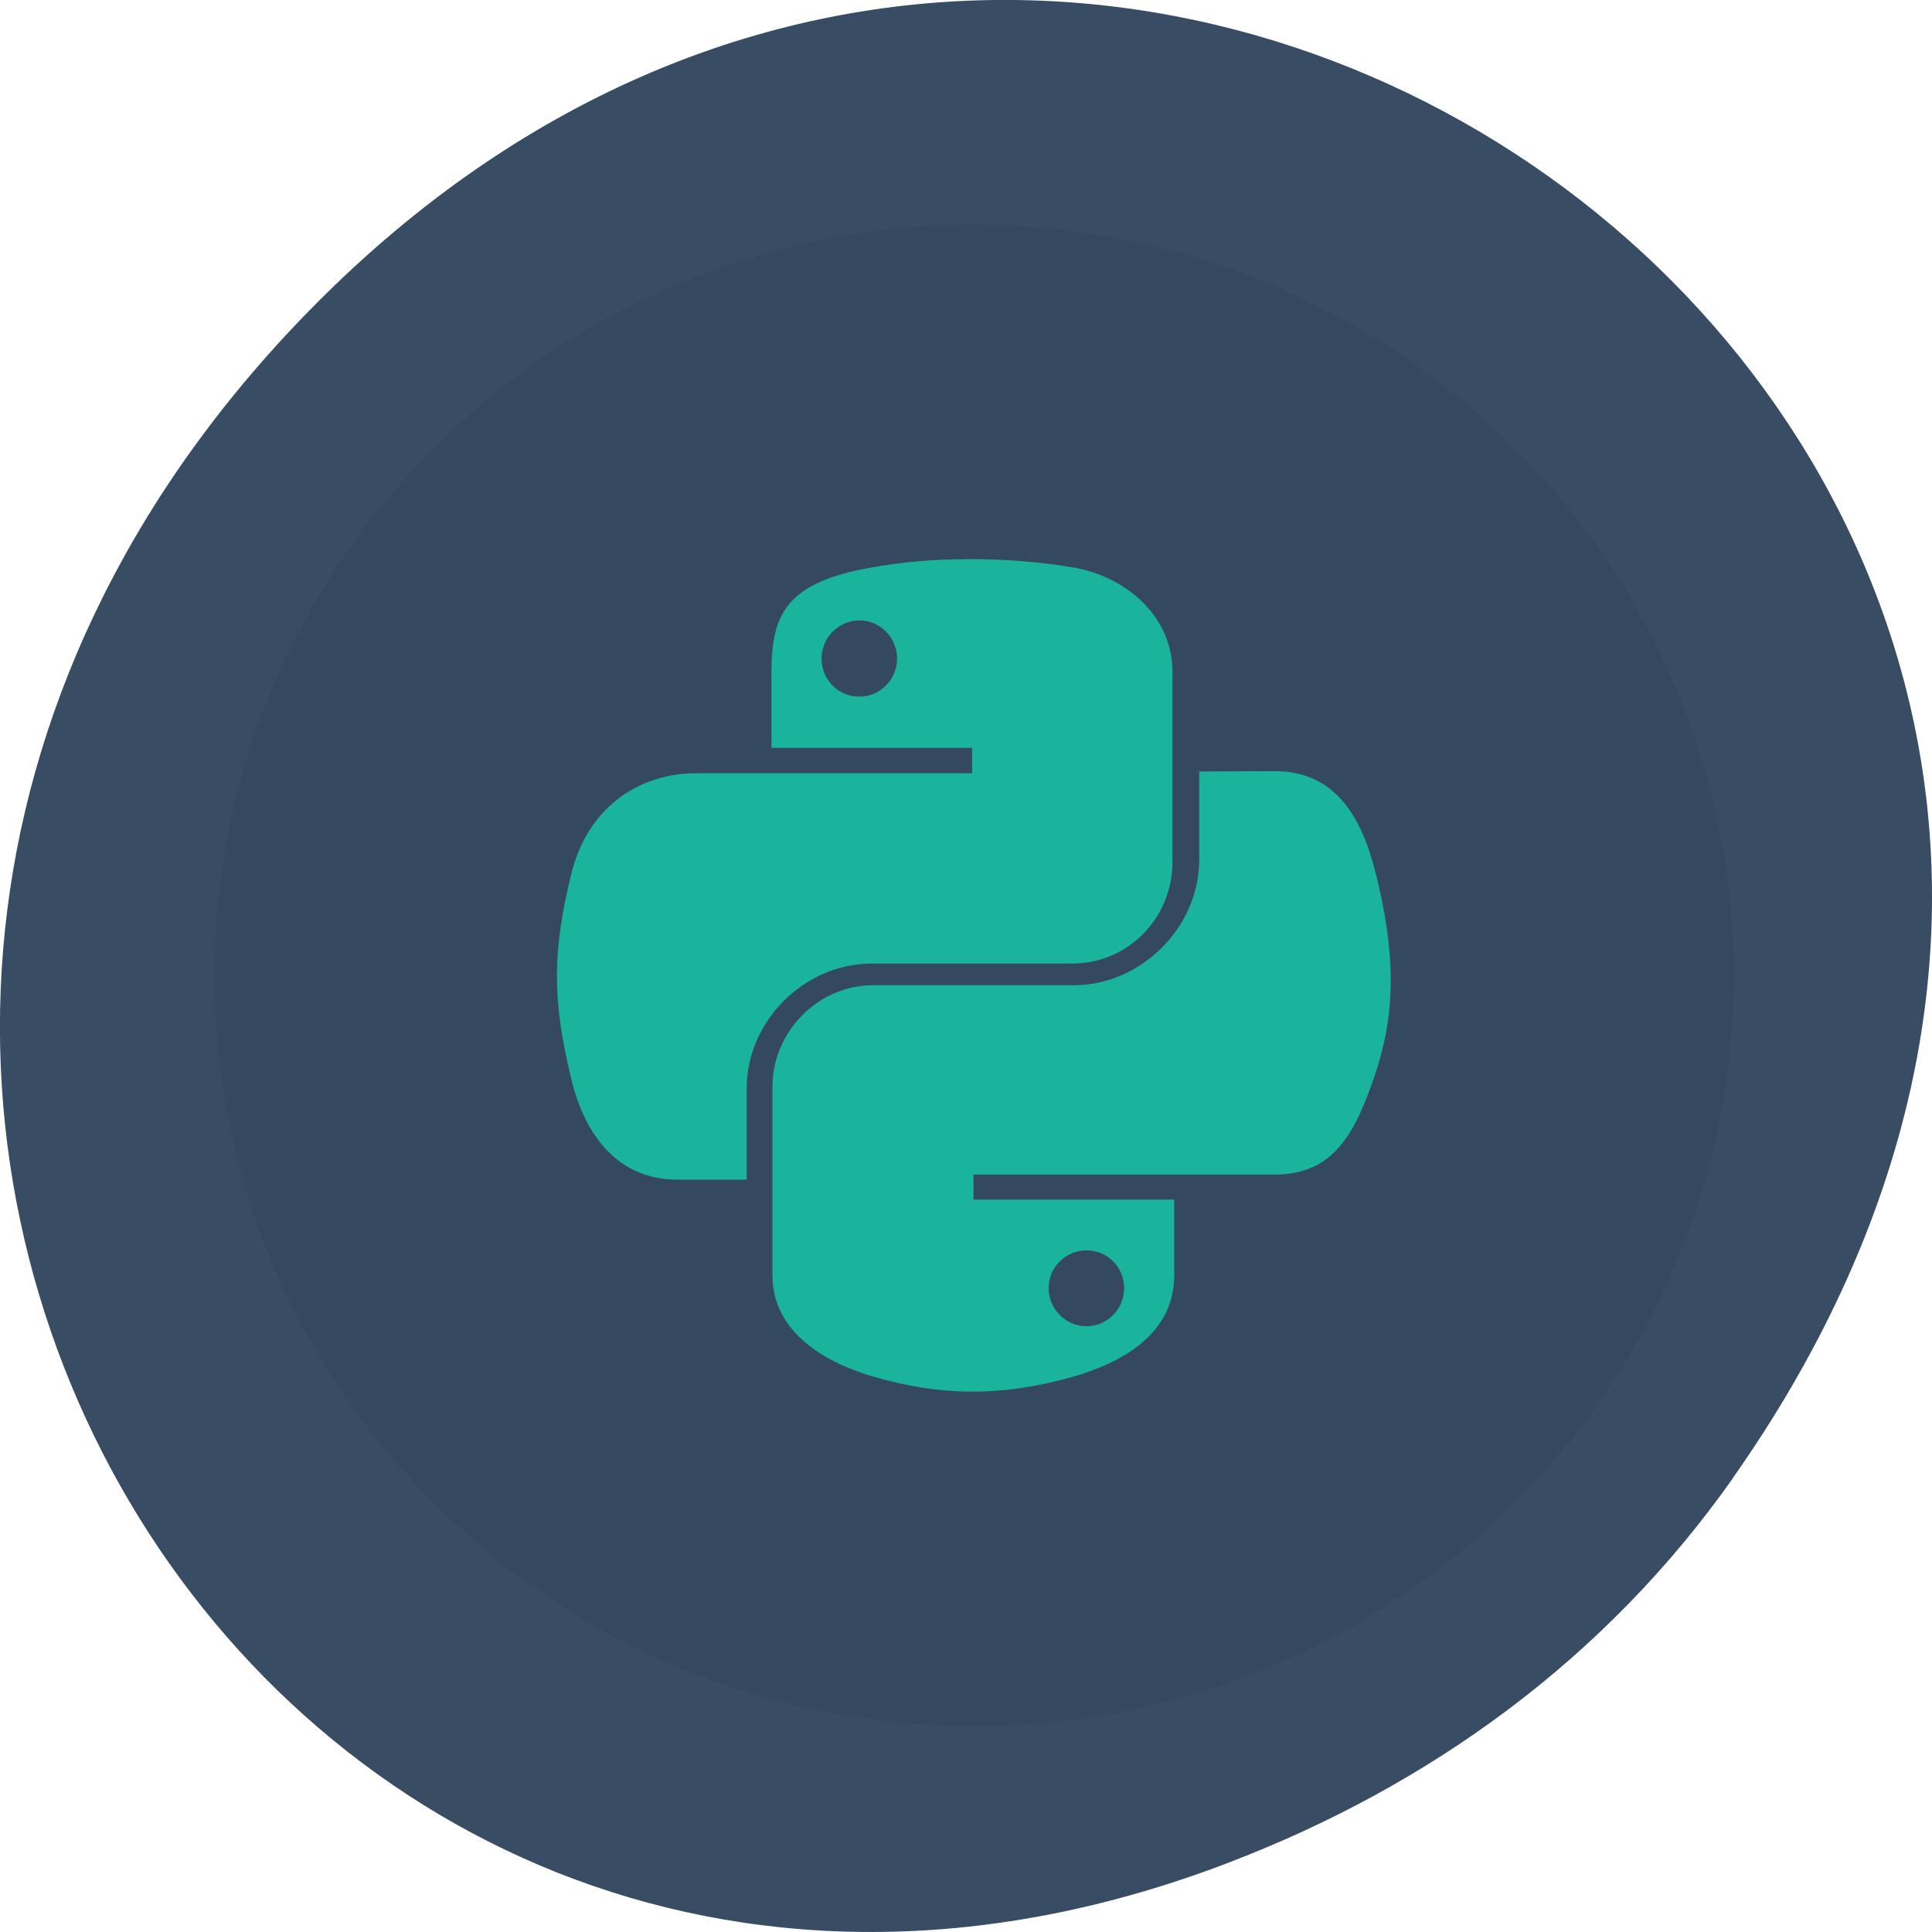 <svg xmlns="http://www.w3.org/2000/svg" viewBox="0 0 22 22"><path d="m 19.734 16.828 c 7.91 -11.25 -6.699 -22.652 -16.02 -13.484 c -8.777 8.641 -0.641 22.06 10.285 17.863 c 2.281 -0.875 4.281 -2.313 5.734 -4.375" fill="#384c63"/><g fill-opacity="0.941"><path d="m 19.742 11.11 c 0 4.723 -3.875 8.547 -8.652 8.547 c -4.777 0 -8.648 -3.824 -8.648 -8.547 c 0 -4.723 3.871 -8.551 8.648 -8.551 c 4.777 0 8.652 3.828 8.652 8.551" fill="#34495f"/><g fill="#19bb9e"><path d="m 11.02 6.367 c -0.391 0 -0.762 0.035 -1.09 0.094 c -0.969 0.168 -1.145 0.527 -1.145 1.184 v 0.871 h 2.285 v 0.289 h -3.141 c -0.664 0 -1.246 0.398 -1.426 1.156 c -0.211 0.867 -0.219 1.41 0 2.316 c 0.16 0.676 0.551 1.156 1.211 1.156 h 0.789 v -1.043 c 0 -0.754 0.648 -1.418 1.426 -1.418 h 2.281 c 0.637 0 1.141 -0.52 1.141 -1.156 v -2.172 c 0 -0.617 -0.52 -1.082 -1.141 -1.184 c -0.391 -0.066 -0.801 -0.094 -1.191 -0.094 m -1.234 0.699 c 0.238 0 0.43 0.195 0.43 0.434 c 0 0.242 -0.195 0.434 -0.43 0.434 c -0.238 0 -0.43 -0.191 -0.43 -0.434 c 0 -0.238 0.195 -0.434 0.43 -0.434"/><path d="m 13.656 8.785 v 1 c 0 0.781 -0.668 1.434 -1.43 1.434 h -2.285 c -0.625 0 -1.145 0.531 -1.145 1.152 v 2.152 c 0 0.613 0.539 0.973 1.145 1.152 c 0.727 0.211 1.422 0.246 2.285 0 c 0.578 -0.168 1.145 -0.5 1.145 -1.152 v -0.863 h -2.285 v -0.285 h 3.43 c 0.668 0 0.914 -0.461 1.145 -1.148 c 0.238 -0.711 0.23 -1.391 0 -2.301 c -0.164 -0.652 -0.477 -1.145 -1.145 -1.145 m -2.145 5.457 c 0.238 0 0.43 0.191 0.43 0.43 c 0 0.238 -0.191 0.434 -0.43 0.434 c -0.234 0 -0.43 -0.195 -0.43 -0.434 c 0 -0.238 0.195 -0.43 0.43 -0.43"/></g></g></svg>